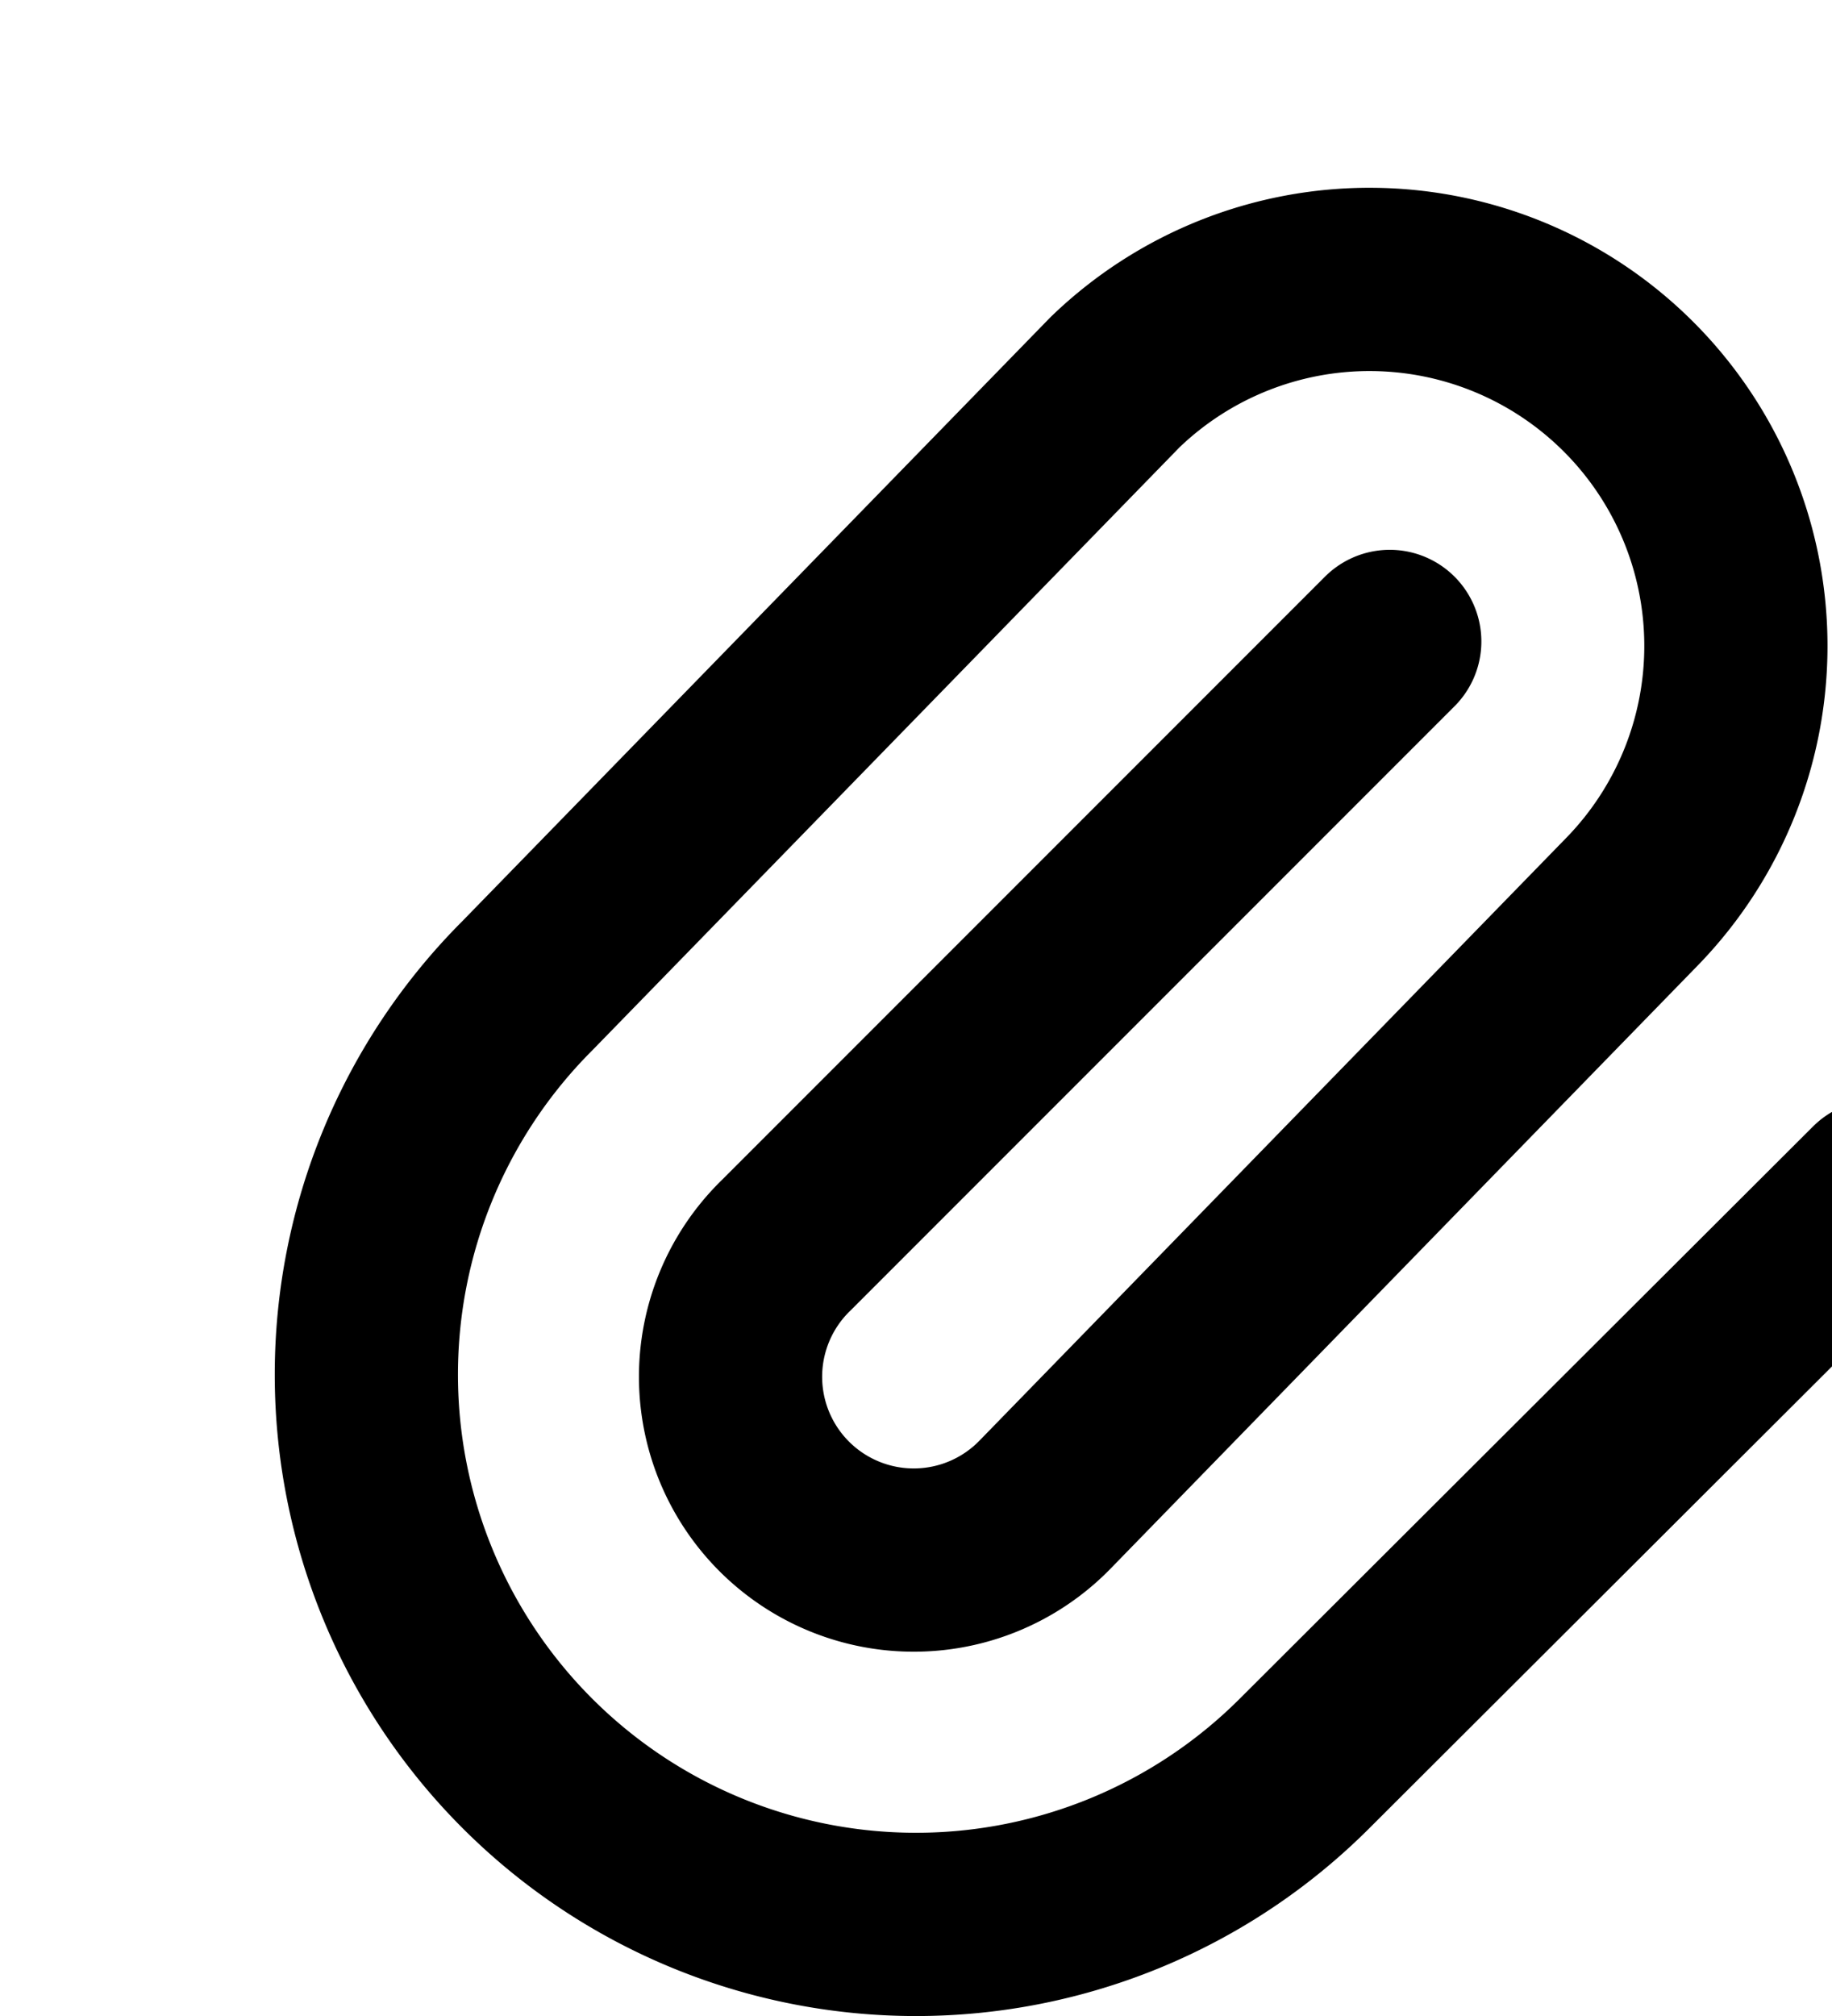 <svg xmlns="http://www.w3.org/2000/svg" fill="none" viewBox="0 0 20 22" stroke="currentColor" stroke-width="2" class="InputBox__AttachmentIcon-bzchat__sc-n3gszx-5 gxwjDX"><path stroke-linecap="round" stroke-linejoin="round" d="M15.172 7l-6.586 6.586a2 2 0 102.828 2.828l6.414-6.586a4 4 0 00-5.656-5.656l-6.415 6.585a6 6 0 108.486 8.486L20.5 13"></path></svg>